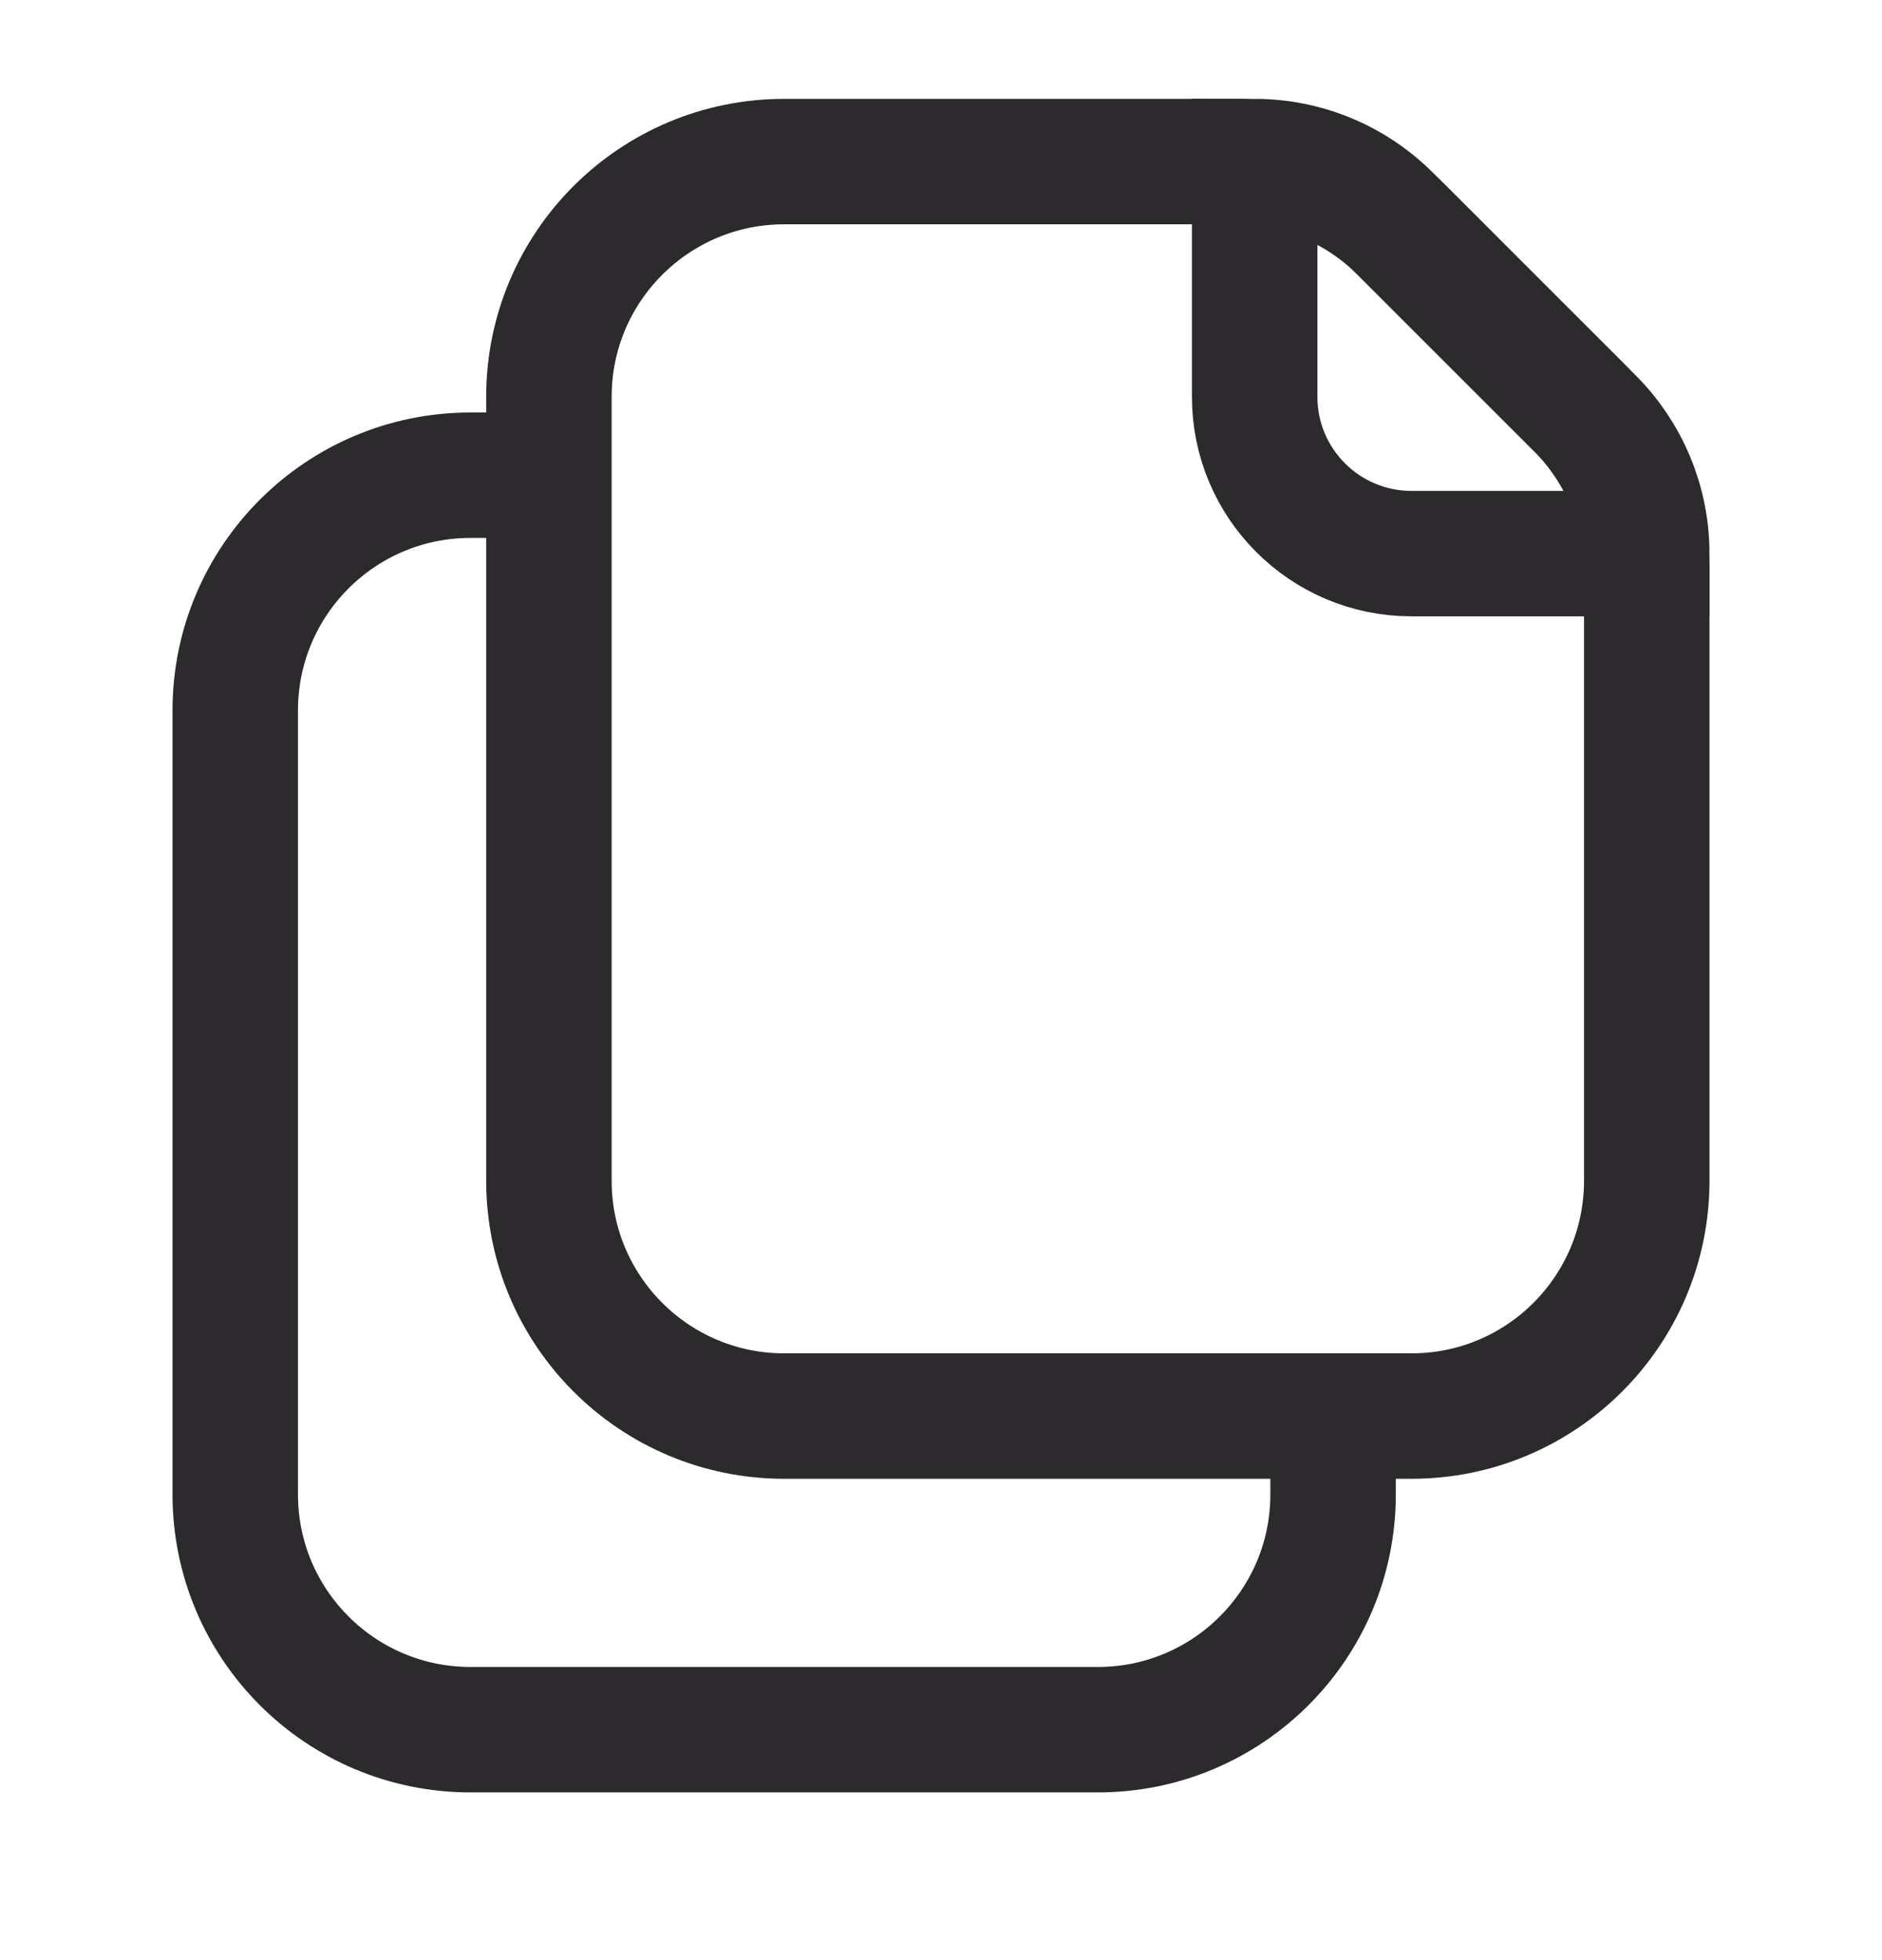 <svg width="24" height="25" viewBox="0 0 24 25" fill="none" xmlns="http://www.w3.org/2000/svg">
<path d="M7.5 6.061H6C4.343 6.061 3 7.404 3 9.061V19.061C3 20.717 4.343 22.061 6 22.061H14C15.657 22.061 17 20.717 17 19.061V17.561" stroke="#2D2A2E" stroke-width="1.6"/>
<path d="M7 5.061C7 3.404 8.343 2.061 10 2.061H15.757C16.553 2.061 17.316 2.377 17.879 2.939L20.121 5.182C20.684 5.744 21 6.508 21 7.303V15.06C21 16.717 19.657 18.061 18 18.061H10C8.343 18.061 7 16.717 7 15.06V5.061Z" stroke="#2D2A2E" stroke-width="1.6"/>
<path d="M16 5.061V2.061C16.64 2.061 17.254 2.315 17.707 2.768L19 4.061L20.293 5.353C20.746 5.806 21 6.42 21 7.061H18C16.895 7.061 16 6.165 16 5.061Z" stroke="#2D2A2E" stroke-width="1.6"/>
</svg>

